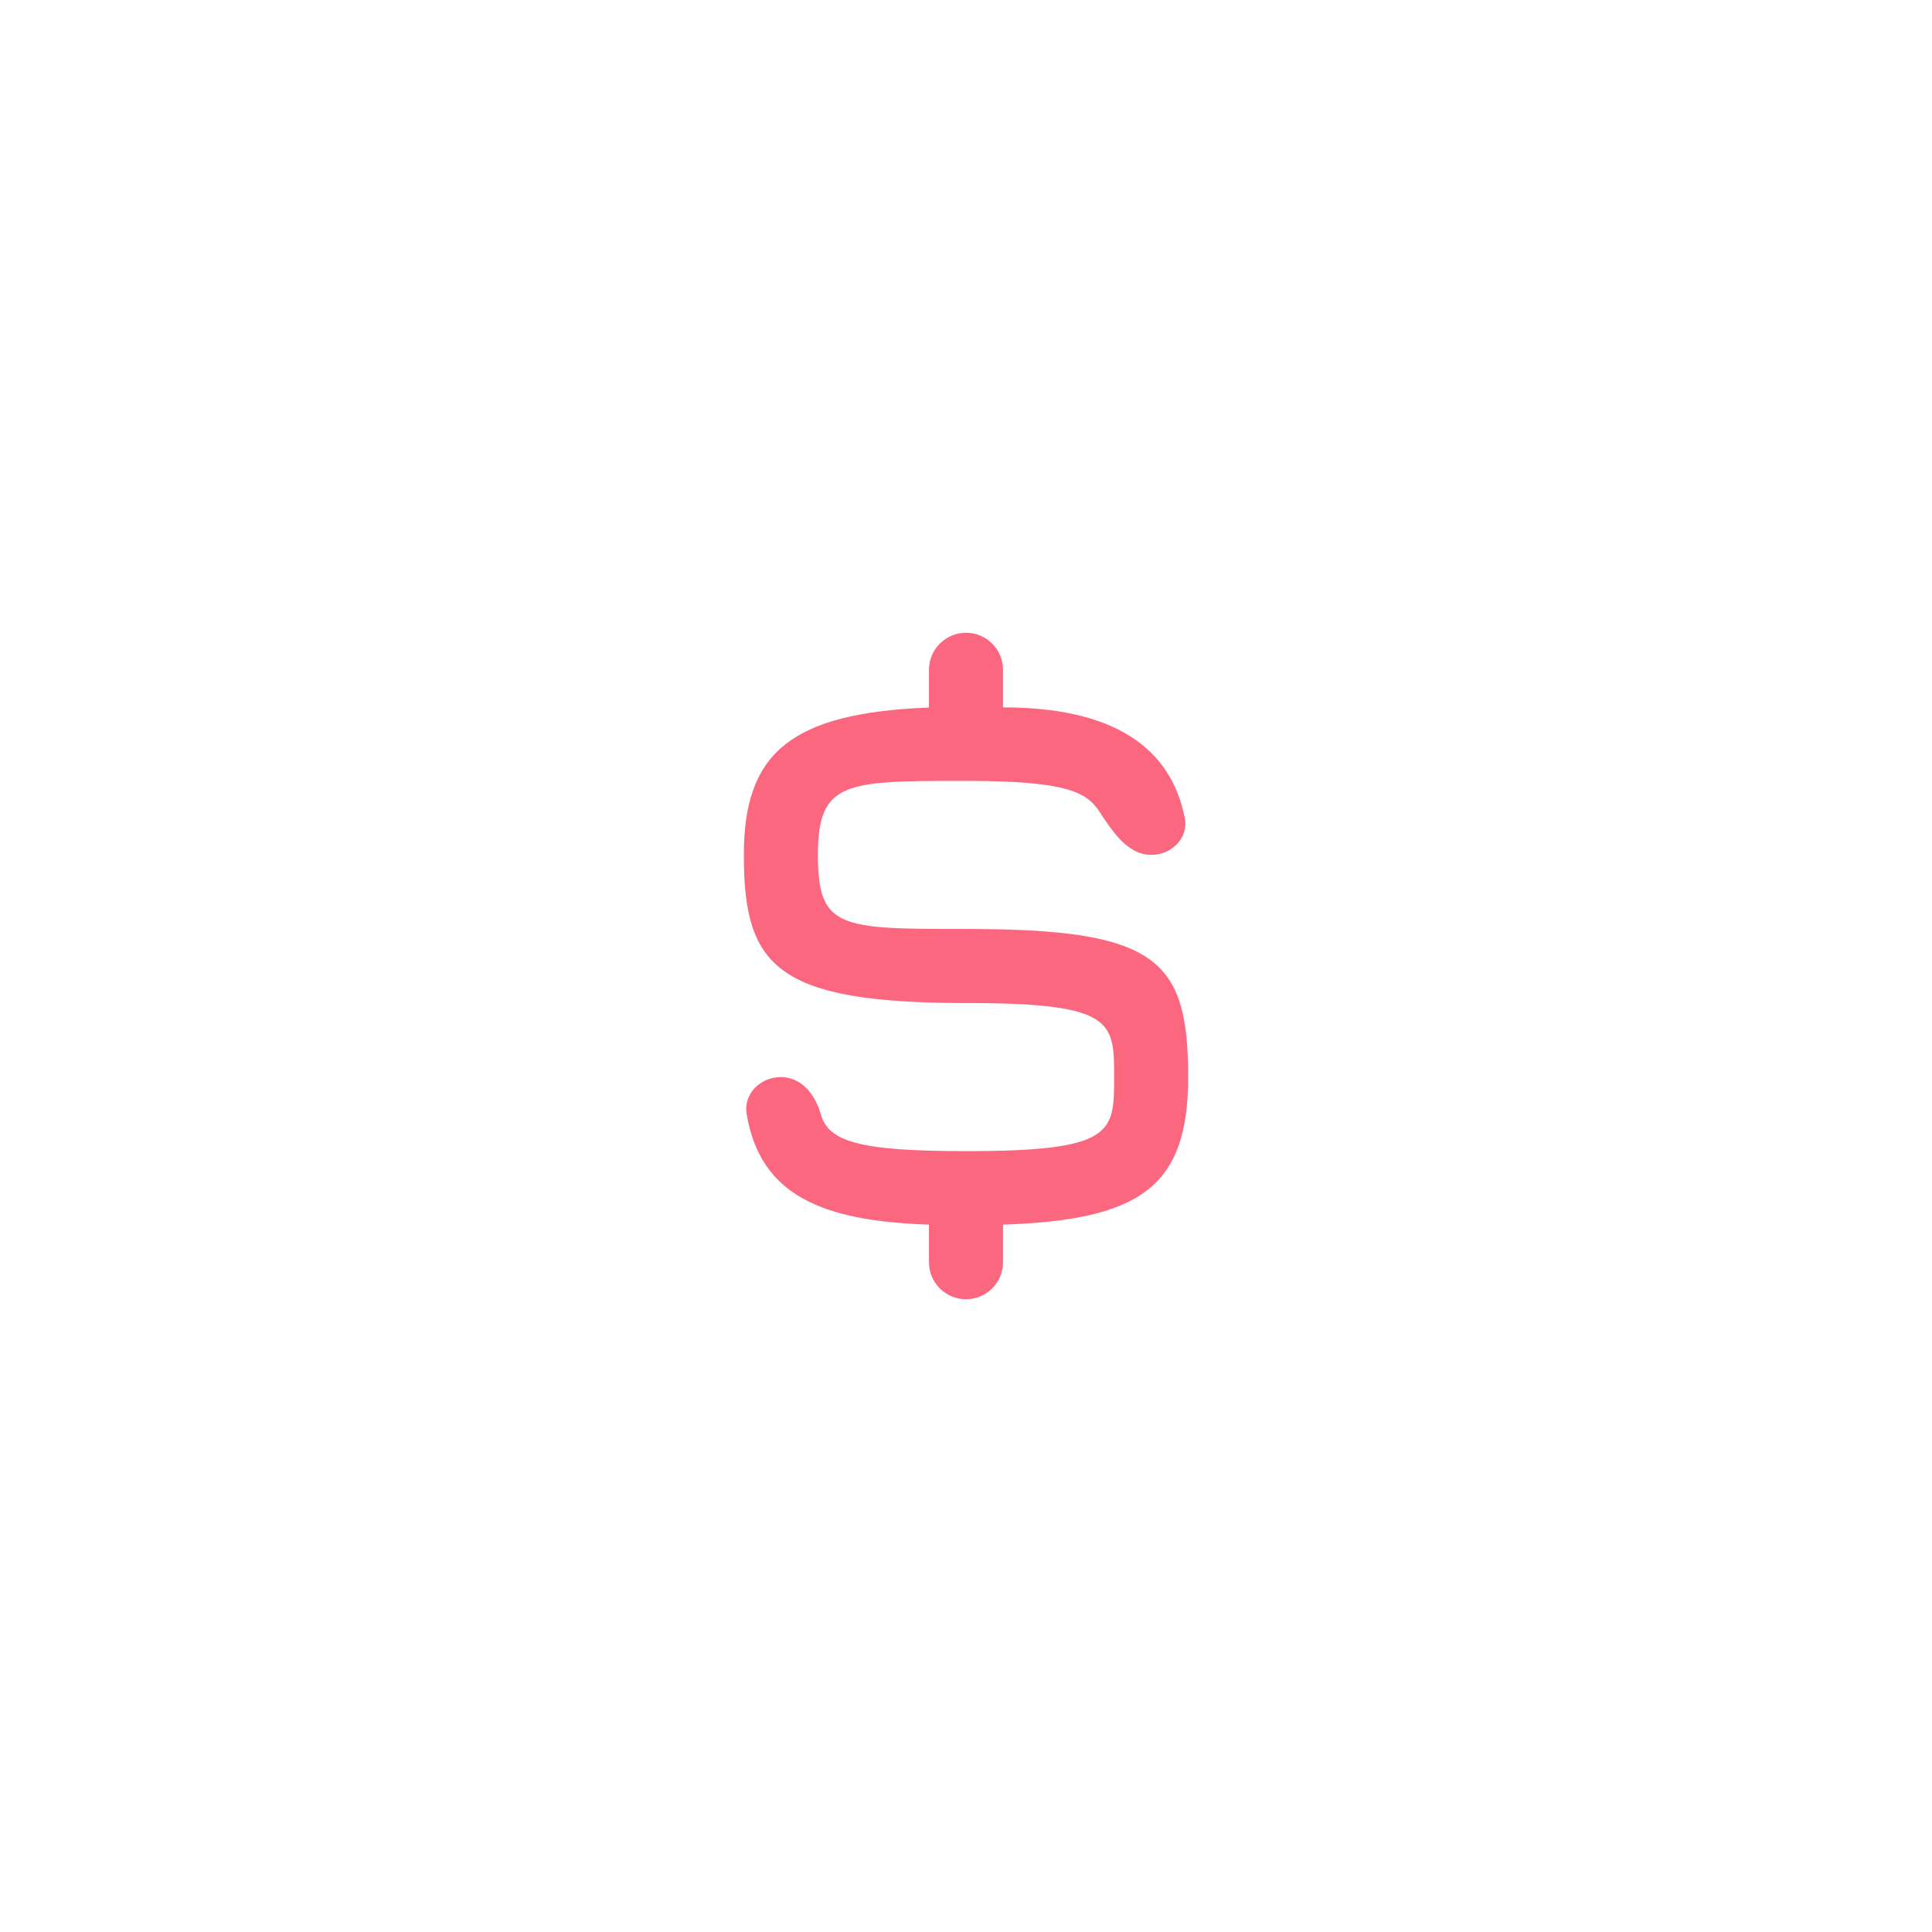 <svg width="512" height="512" viewBox="0 0 512 512" fill="none" xmlns="http://www.w3.org/2000/svg">
<path fill-rule="evenodd" clip-rule="evenodd" d="M256 167.688C250.584 167.688 246.188 172.084 246.188 177.5V197.311L265.812 197.272V177.5C265.812 172.084 261.416 167.688 256 167.688Z" fill="#FC6780"/>
<path fill-rule="evenodd" clip-rule="evenodd" d="M265.812 334.5V314.728H246.188V334.5C246.188 339.916 250.584 344.312 256 344.312C261.416 344.312 265.812 339.916 265.812 334.5Z" fill="#FC6780"/>
<path fill-rule="evenodd" clip-rule="evenodd" d="M313.982 216.789C315.032 222.108 310.469 226.553 305.053 226.553C299.636 226.562 295.809 221.725 292.787 217.231C288.842 211.363 287.891 206.937 256 206.937C224.109 206.937 216.75 206.937 216.75 226.562C216.75 246.187 222.696 246.187 256 246.187C306.466 246.187 314.875 254.037 314.875 285.437C314.875 314.384 302.364 323.314 265.812 324.54C259.621 324.746 252.379 324.746 246.188 324.54C218.006 323.598 201.452 316.837 197.871 295.221C196.978 289.873 201.521 285.437 206.938 285.437C212.354 285.437 216.014 289.981 217.486 295.201C219.527 302.423 227.2 305.062 256 305.062C295.25 305.062 295.25 300.156 295.25 285.457V285.418C295.25 270.719 295.25 265.812 256 265.812C205.534 265.812 197.125 256 197.125 226.562C197.125 199.421 209.636 188.961 246.188 187.499C252.379 187.244 259.621 187.254 265.812 187.46C295.309 187.46 310.332 198.214 313.982 216.789V216.789Z" fill="#FC6780"/>
</svg>
